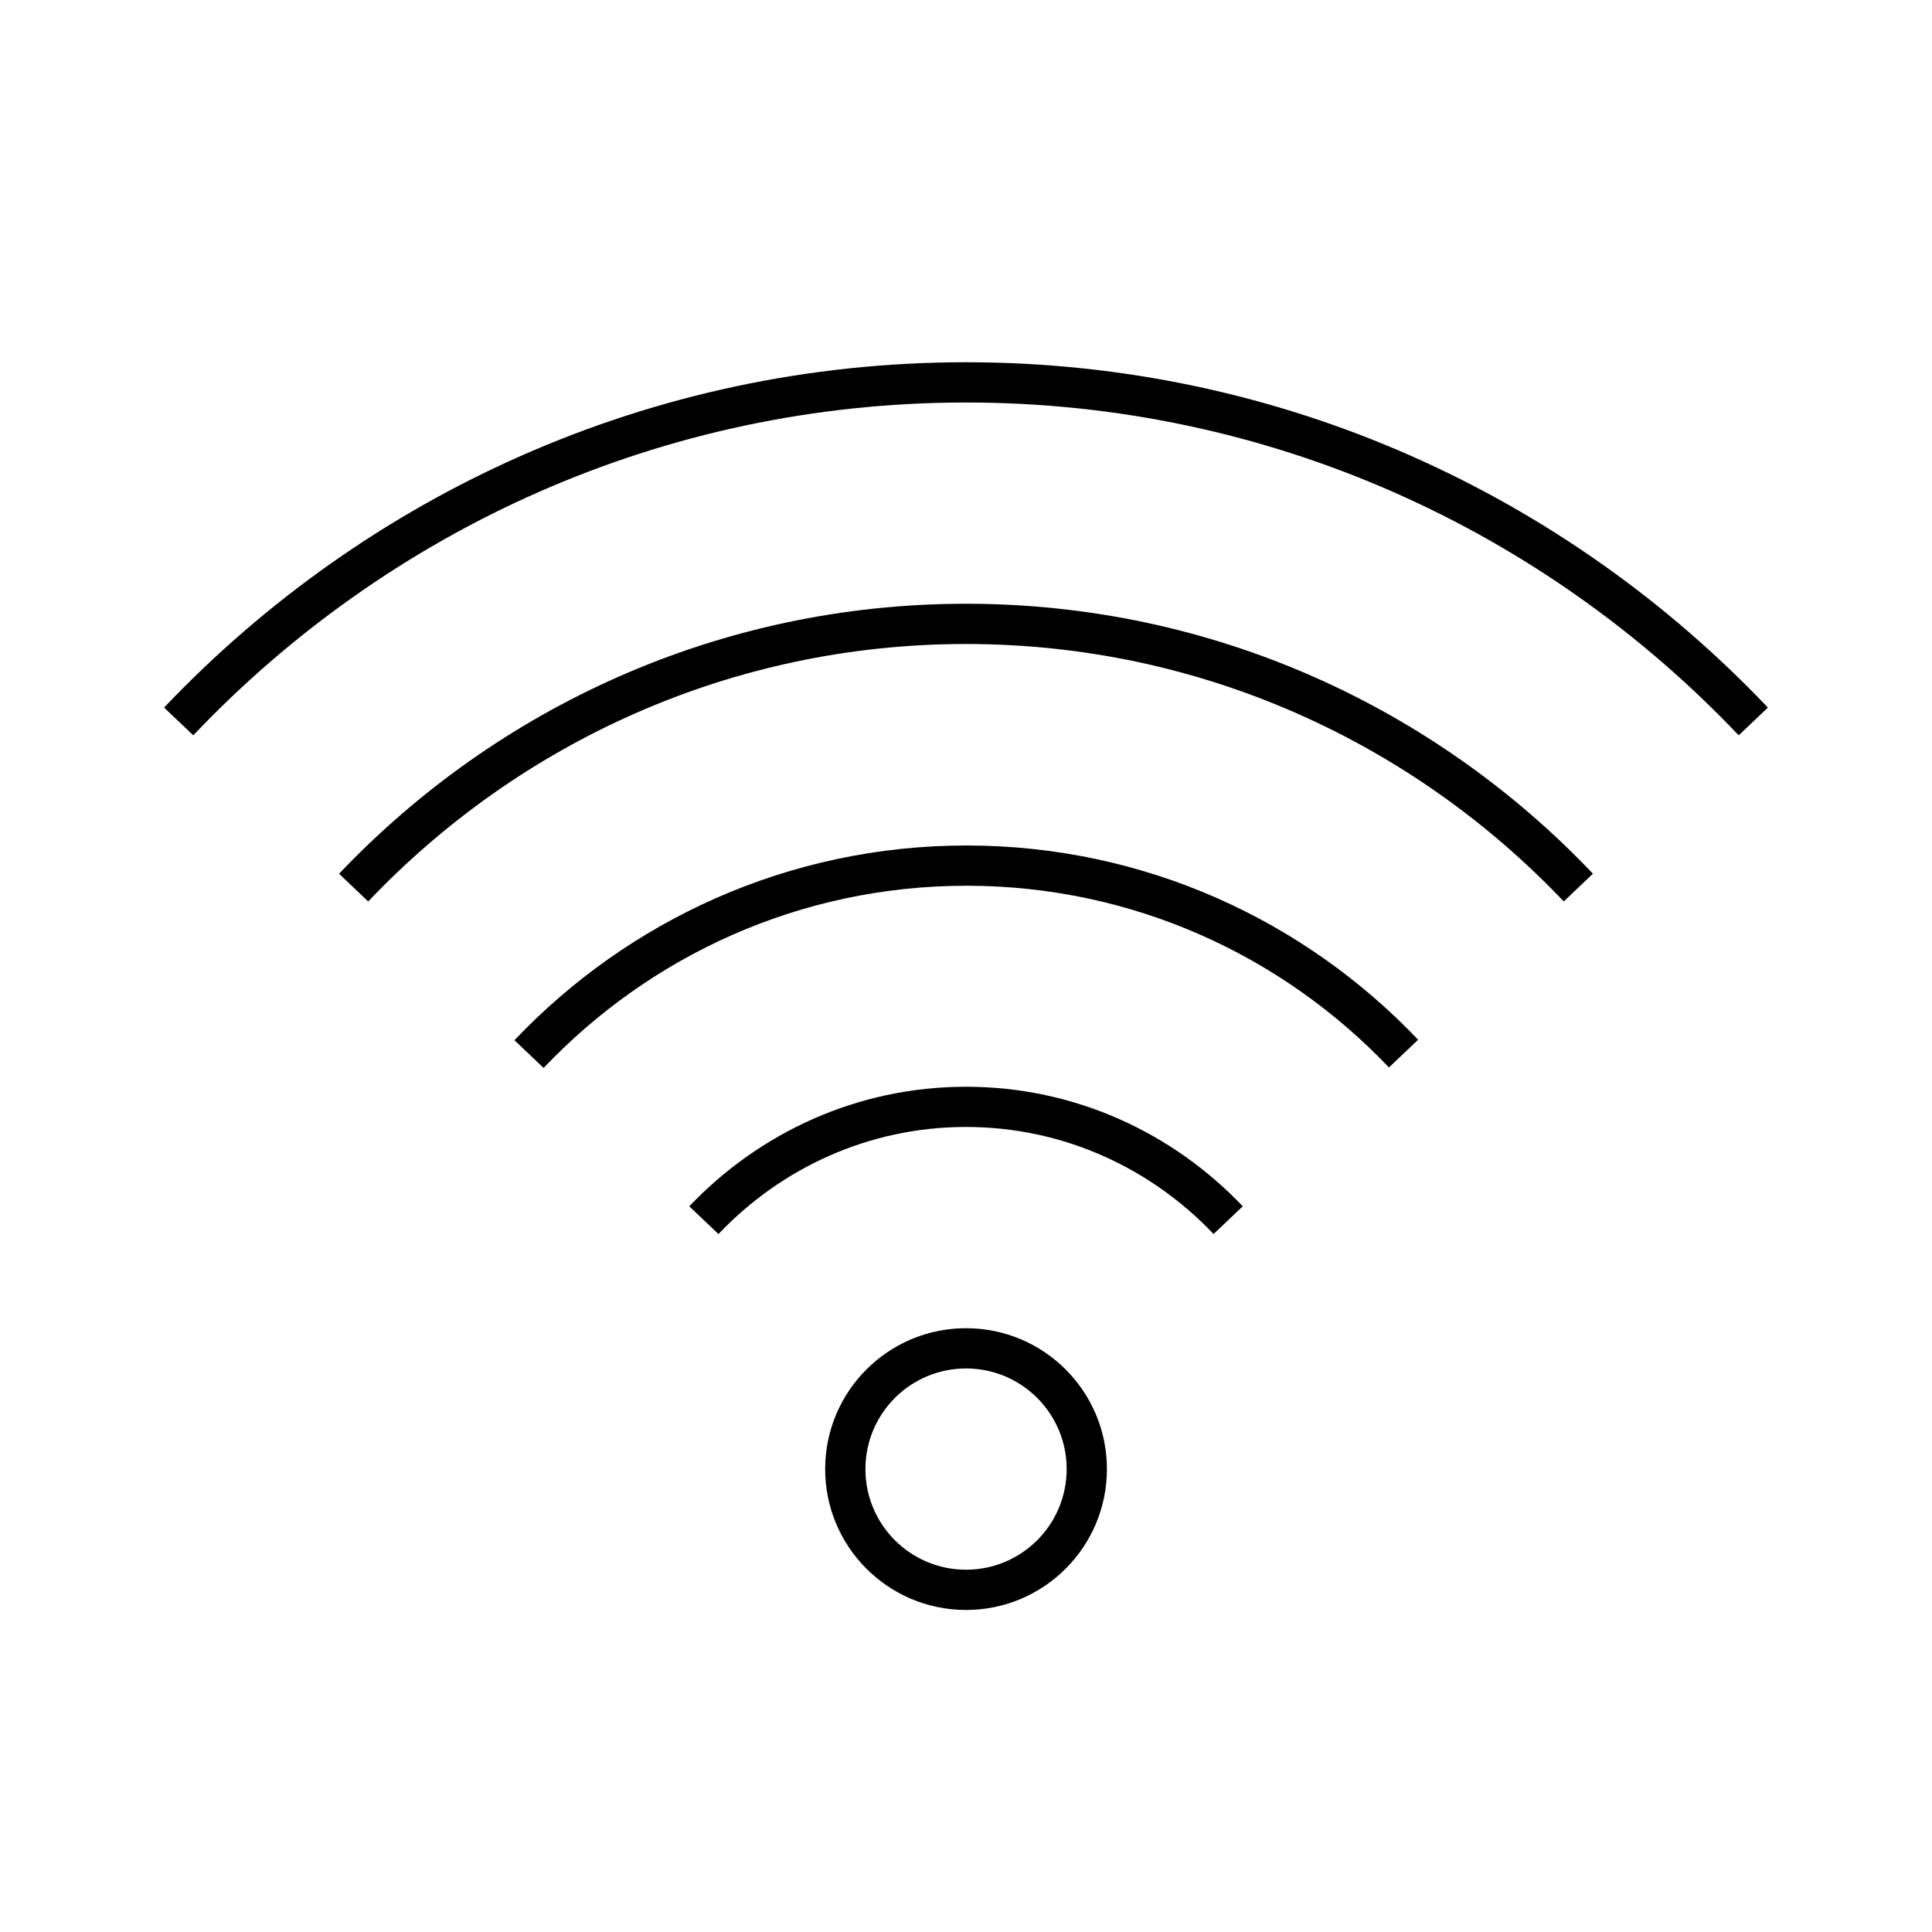 <svg width="48" height="48" viewBox="0,0,48,48" xmlns="http://www.w3.org/2000/svg"><path fill-rule="evenodd" clip-rule="evenodd" d="m24,10c-7.563,0-14.369,3.184-19.198,8.268l-.725-.689C9.086,12.307,16.15,9,24,9s14.914,3.307,19.923,8.58l-.725.689C38.369,13.184,31.563,10,24,10zM9.149,22.396C12.885,18.463,18.15,16,24,16c5.85,0,11.115,2.463,14.851,6.396l.725-.689C35.661,17.585,30.138,15,24,15c-6.138,0-11.661,2.586-15.576,6.708l.725.689zm4.357,4.137c2.643-2.784,6.368-4.527,10.506-4.527,4.133,0,7.853,1.738,10.496,4.515l.725-.689c-2.822-2.966-6.8-4.826-11.22-4.826-4.426,0-8.409,1.865-11.232,4.838l.725.689zm4.345,4.126c1.551-1.633,3.726-2.66,6.15-2.66s4.598,1.027,6.15,2.66l.725-.689C29.146,28.152,26.715,27,24,27c-2.714,0-5.146,1.152-6.875,2.971l.725.689zm3.65,5.84c0-1.381,1.119-2.5,2.5-2.5s2.5,1.119,2.5,2.5-1.119,2.5-2.5,2.5-2.5-1.119-2.5-2.5zm2.5-3.5c-1.933,0-3.5,1.567-3.5,3.5s1.567,3.5,3.5,3.5,3.5-1.567,3.5-3.5-1.567-3.5-3.5-3.5z"/></svg>